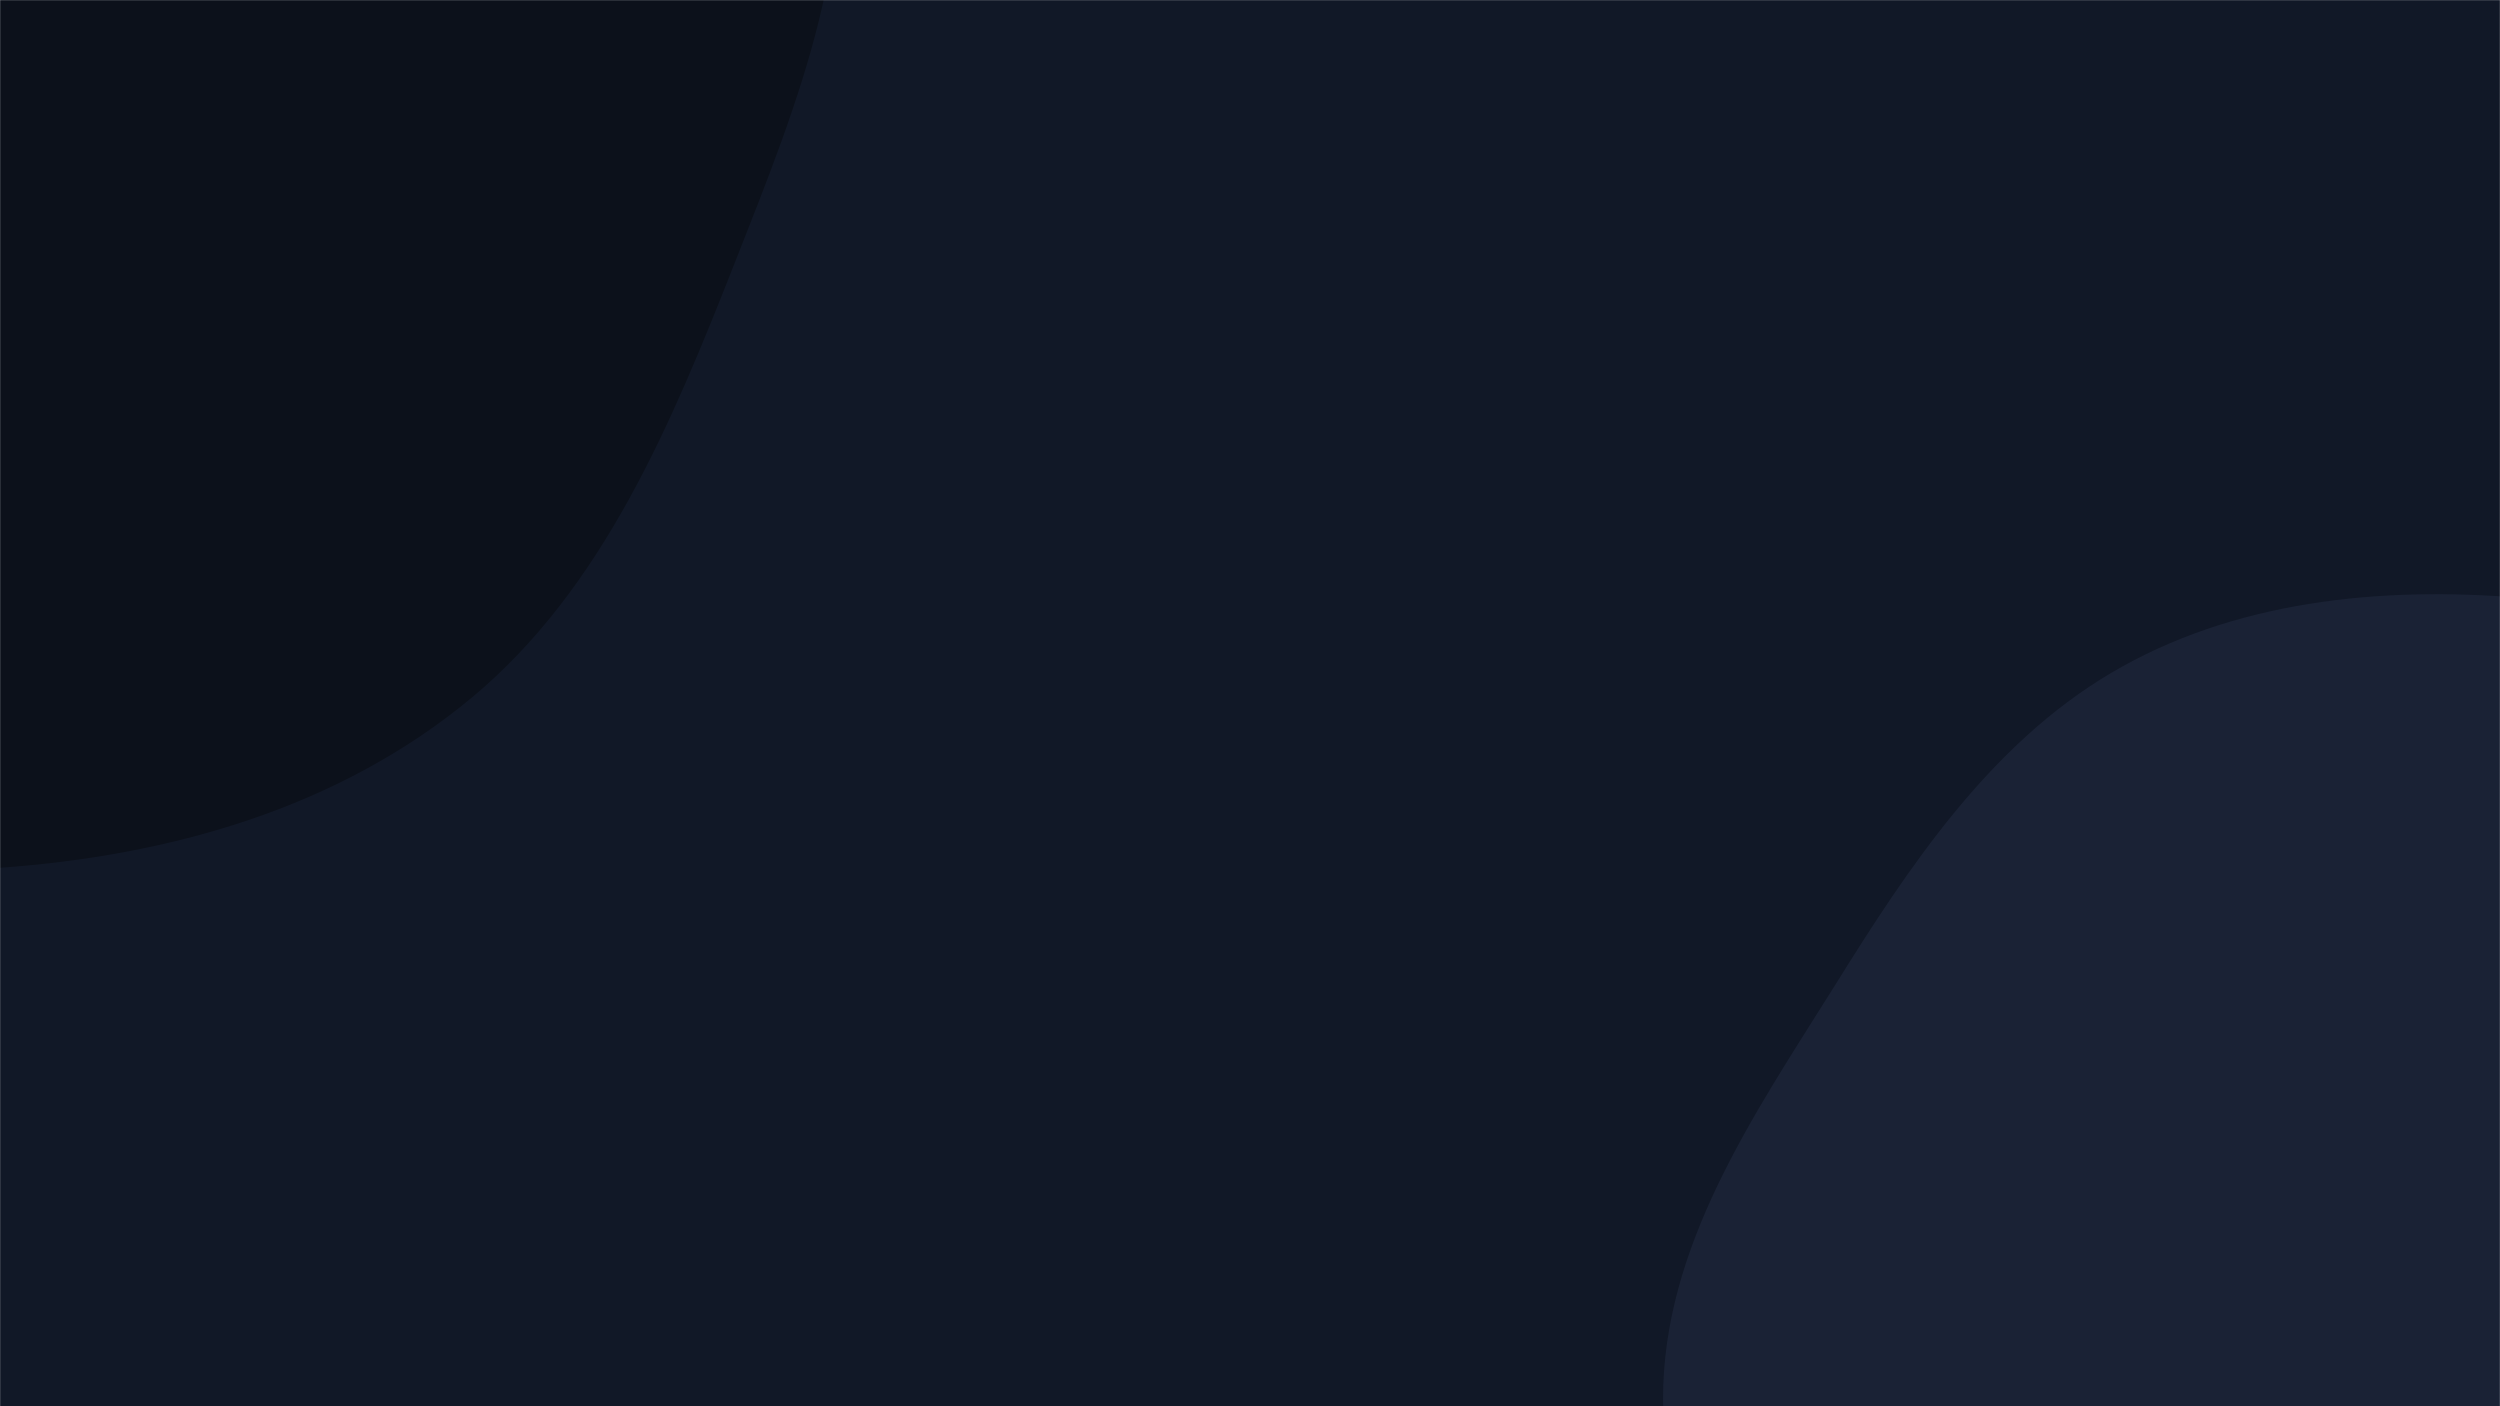 <svg xmlns="http://www.w3.org/2000/svg" version="1.1" xmlns:xlink="http://www.w3.org/1999/xlink" width="1920" height="1080" preserveAspectRatio="none" viewBox="0 0 1920 1080">
    <g mask="url(&quot;#SvgjsMask1052&quot;)" fill="none">
        <rect width="1920" height="1080" x="0" y="0" fill="rgba(17, 24, 39, 1)"></rect>
        <path d="M0,666.462C129.354,657.201,259.466,621.346,362.394,535.716C463.251,451.723,515.73,325.271,564.494,201.354C612.904,78.417,664.547,-47.048,636.339,-176.736C608.493,-304.661,506.117,-401.284,401.72,-485.284C304.575,-563.057,191.507,-625.483,67.367,-642.998C-56.25,-660.446,-183.4,-650.391,-297.329,-598.824C-415.476,-545.391,-509.825,-450.971,-571.147,-337.397C-633.472,-221.935,-644.507,-84.413,-633.391,45.395C-622.386,174.031,-600.487,306.364,-512.902,401.395C-424.524,497.323,-286.927,527.571,-169.564,571.81C-113.712,593.367,-57.432,670.471,0,666.462" fill="#0c111b"></path>
        <path d="M1920 1646.779C2025.862 1640.453 2135.016 1627.356 2226.183 1572.072 2315.472 1517.902 2373.684 1428.203 2431.287 1341.094 2489.574 1252.907 2543.575 1160.482 2543.1 1056.355 2542.621 951.474 2482.471 859.006 2425.471 770.843 2370.84 686.048 2307.692 604.843 2223.275 551.036 2137.397 496.255 2036.85 467.59 1936.776 459.215 1827.323 449.986 1714.692 461.59 1621.275 516.862 1527.76 572.18 1465.472 666.287 1408.575 757.843 1345.834 857.843 1276.93 957.843 1277.219 1075.209 1277.508 1192.575 1352.219 1292.575 1415.074 1392.575 1473.219 1485.209 1542.93 1572.575 1636.074 1622.575 1729.219 1672.575 1824.93 1652.575 1920 1646.779" fill="#1a2235"></path>
    </g>
    <defs>
        <mask id="SvgjsMask1052">
            <rect width="1920" height="1080" fill="#ffffff"></rect>
        </mask>
    </defs>
</svg>

